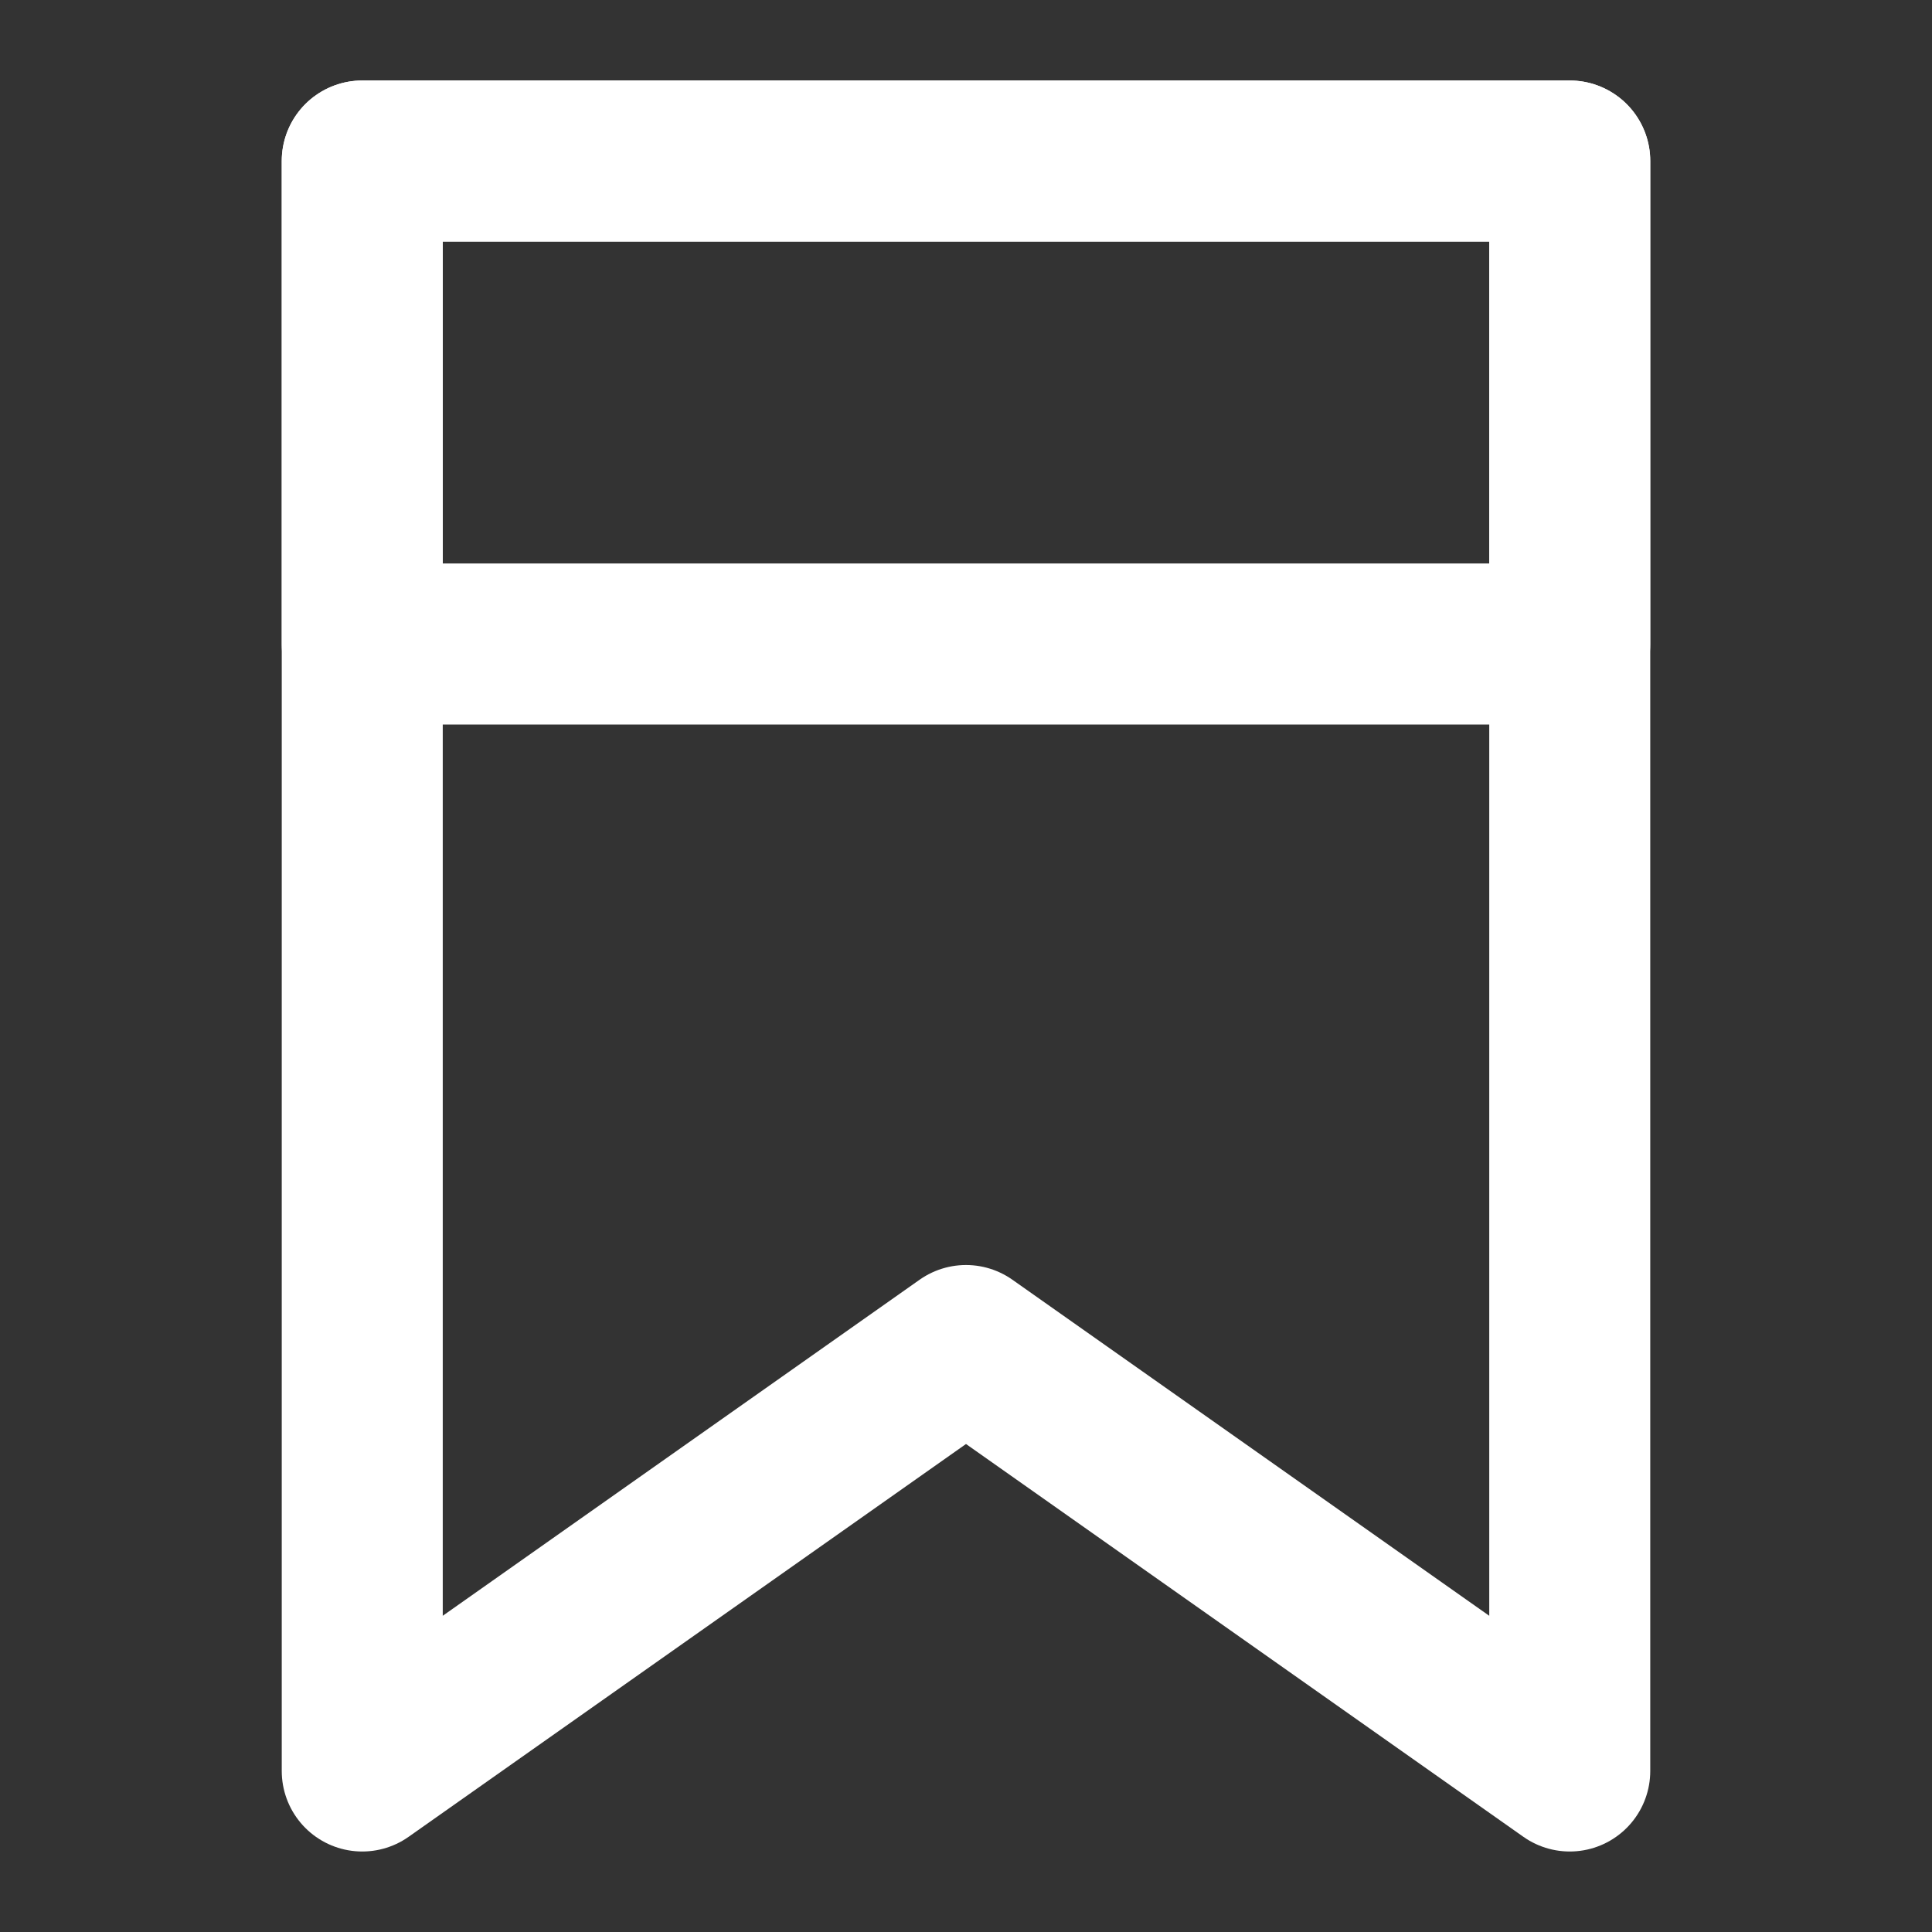 <?xml version="1.0" encoding="UTF-8"?>
<svg width="28" height="28" viewBox="0 0 48 48" fill="none" xmlns="http://www.w3.org/2000/svg">
    <rect x="0" y="0" width="48" height="48" fill="#333333" stroke="none"/>
    <path d="M9 4H39V44L24 33.429L9 44V4Z" stroke="#ffffff" stroke-width="4" stroke-linecap="round"
          stroke-linejoin="round"/>
    <rect x="9" y="4" width="30" height="12" fill="none" stroke="#ffffff" stroke-width="4" stroke-linecap="round"
          stroke-linejoin="round"/>
</svg>